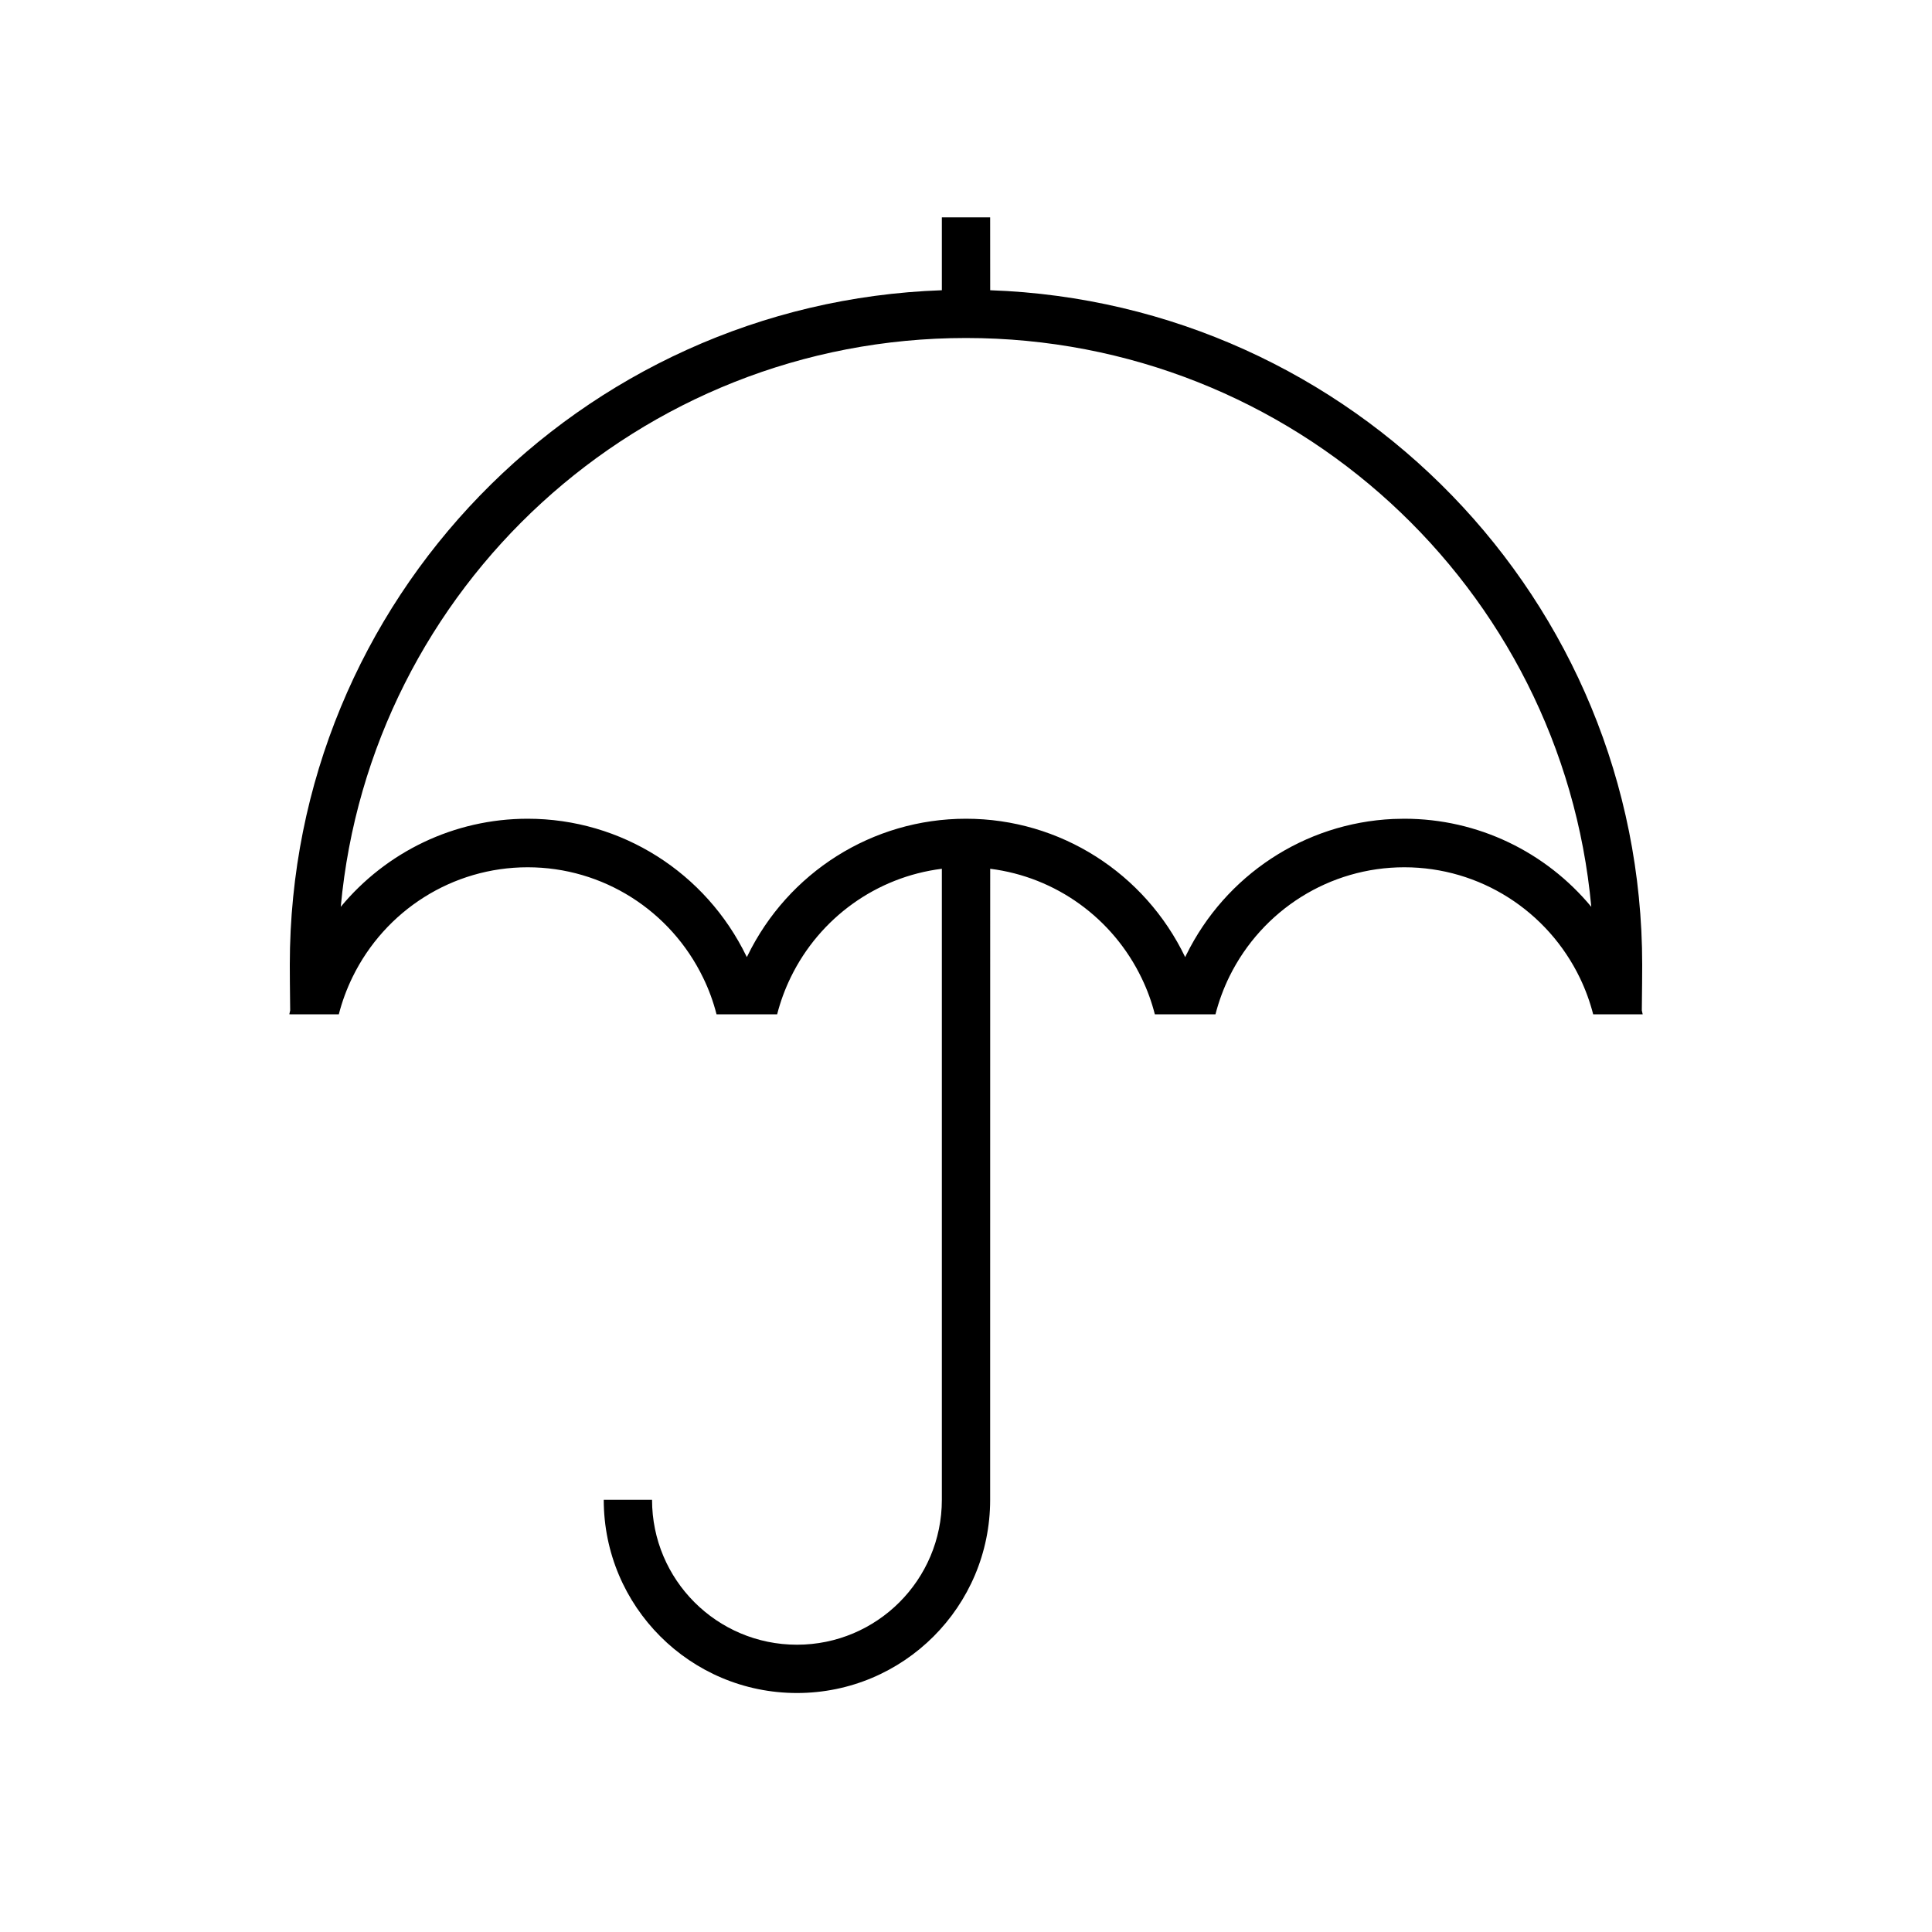 <?xml version="1.0" encoding="UTF-8"?>
<svg width="40px" height="40px" viewBox="0 0 40 40" version="1.1" xmlns="http://www.w3.org/2000/svg" xmlns:xlink="http://www.w3.org/1999/xlink">
    <!-- Generator: Sketch 57.1 (83088) - https://sketch.com -->
    <title>Ic/40/Line/Life/Black@2x</title>
    <desc>Created with Sketch.</desc>
    <defs>
        <path d="M20.5,4.5 L20.501,6.009 C28.001,6.272 34,12.424 34,19.975 C34,20.138 33.997,20.522 33.992,20.919 C33.999,20.946 34.005,20.973 34.01,21 L32.985,21 C32.919,20.743 32.828,20.493 32.713,20.253 C32.043,18.86 30.64,17.956 29.075,17.956 C27.525,17.956 26.134,18.842 25.456,20.213 C25.332,20.465 25.235,20.728 25.165,21 L23.91,21.001 C23.844,20.742 23.753,20.492 23.637,20.252 C23.04,19.01 21.859,18.157 20.501,17.987 L20.5,31.052 C20.5,33.262 18.709,35.052 16.5,35.052 C14.291,35.052 12.5,33.262 12.5,31.052 L12.5,31.052 L13.5,31.052 C13.5,32.709 14.843,34.052 16.5,34.052 C18.157,34.052 19.5,32.709 19.5,31.052 L19.5,31.052 L19.5,17.987 C18.148,18.156 16.972,19.001 16.372,20.233 C16.252,20.479 16.158,20.735 16.09,21 L14.835,21 C14.768,20.738 14.675,20.483 14.556,20.24 C13.884,18.854 12.485,17.956 10.925,17.956 C9.368,17.956 7.972,18.85 7.298,20.231 C7.178,20.477 7.083,20.734 7.015,21 L7.01,21 L6.009,21.001 L6.009,20.999 L5.99,21 L6.008,20.92 L6.007,20.842 C6.002,20.473 6,20.126 6,19.975 C6,12.424 12,6.271 19.5,6.009 L19.5,4.5 L20.5,4.5 Z M20,6.998 C13.226,6.998 7.662,12.171 7.055,18.775 C7.994,17.641 9.398,16.951 10.925,16.951 C12.871,16.951 14.616,18.071 15.454,19.799 L15.462,19.815 L15.475,19.791 C16.314,18.067 18.058,16.951 20,16.951 C21.952,16.951 23.702,18.078 24.537,19.814 L24.538,19.817 L24.562,19.766 C25.373,18.124 27.005,17.04 28.844,16.956 L29.075,16.951 C30.603,16.951 32.007,17.642 32.946,18.775 C32.339,12.171 26.775,6.998 20,6.998 Z" id="path-1"></path>
    </defs>
    <g id="Ic/40/Line/Life/Black" stroke="none" stroke-width="1" fill="none" fill-rule="evenodd">
        <mask id="mask-2" fill="white">
            <use xlink:href="#path-1"></use>
        </mask>
        <use id="Mask" fill="#000000" fill-rule="nonzero" xlink:href="#path-1"></use>
    </g>
</svg>